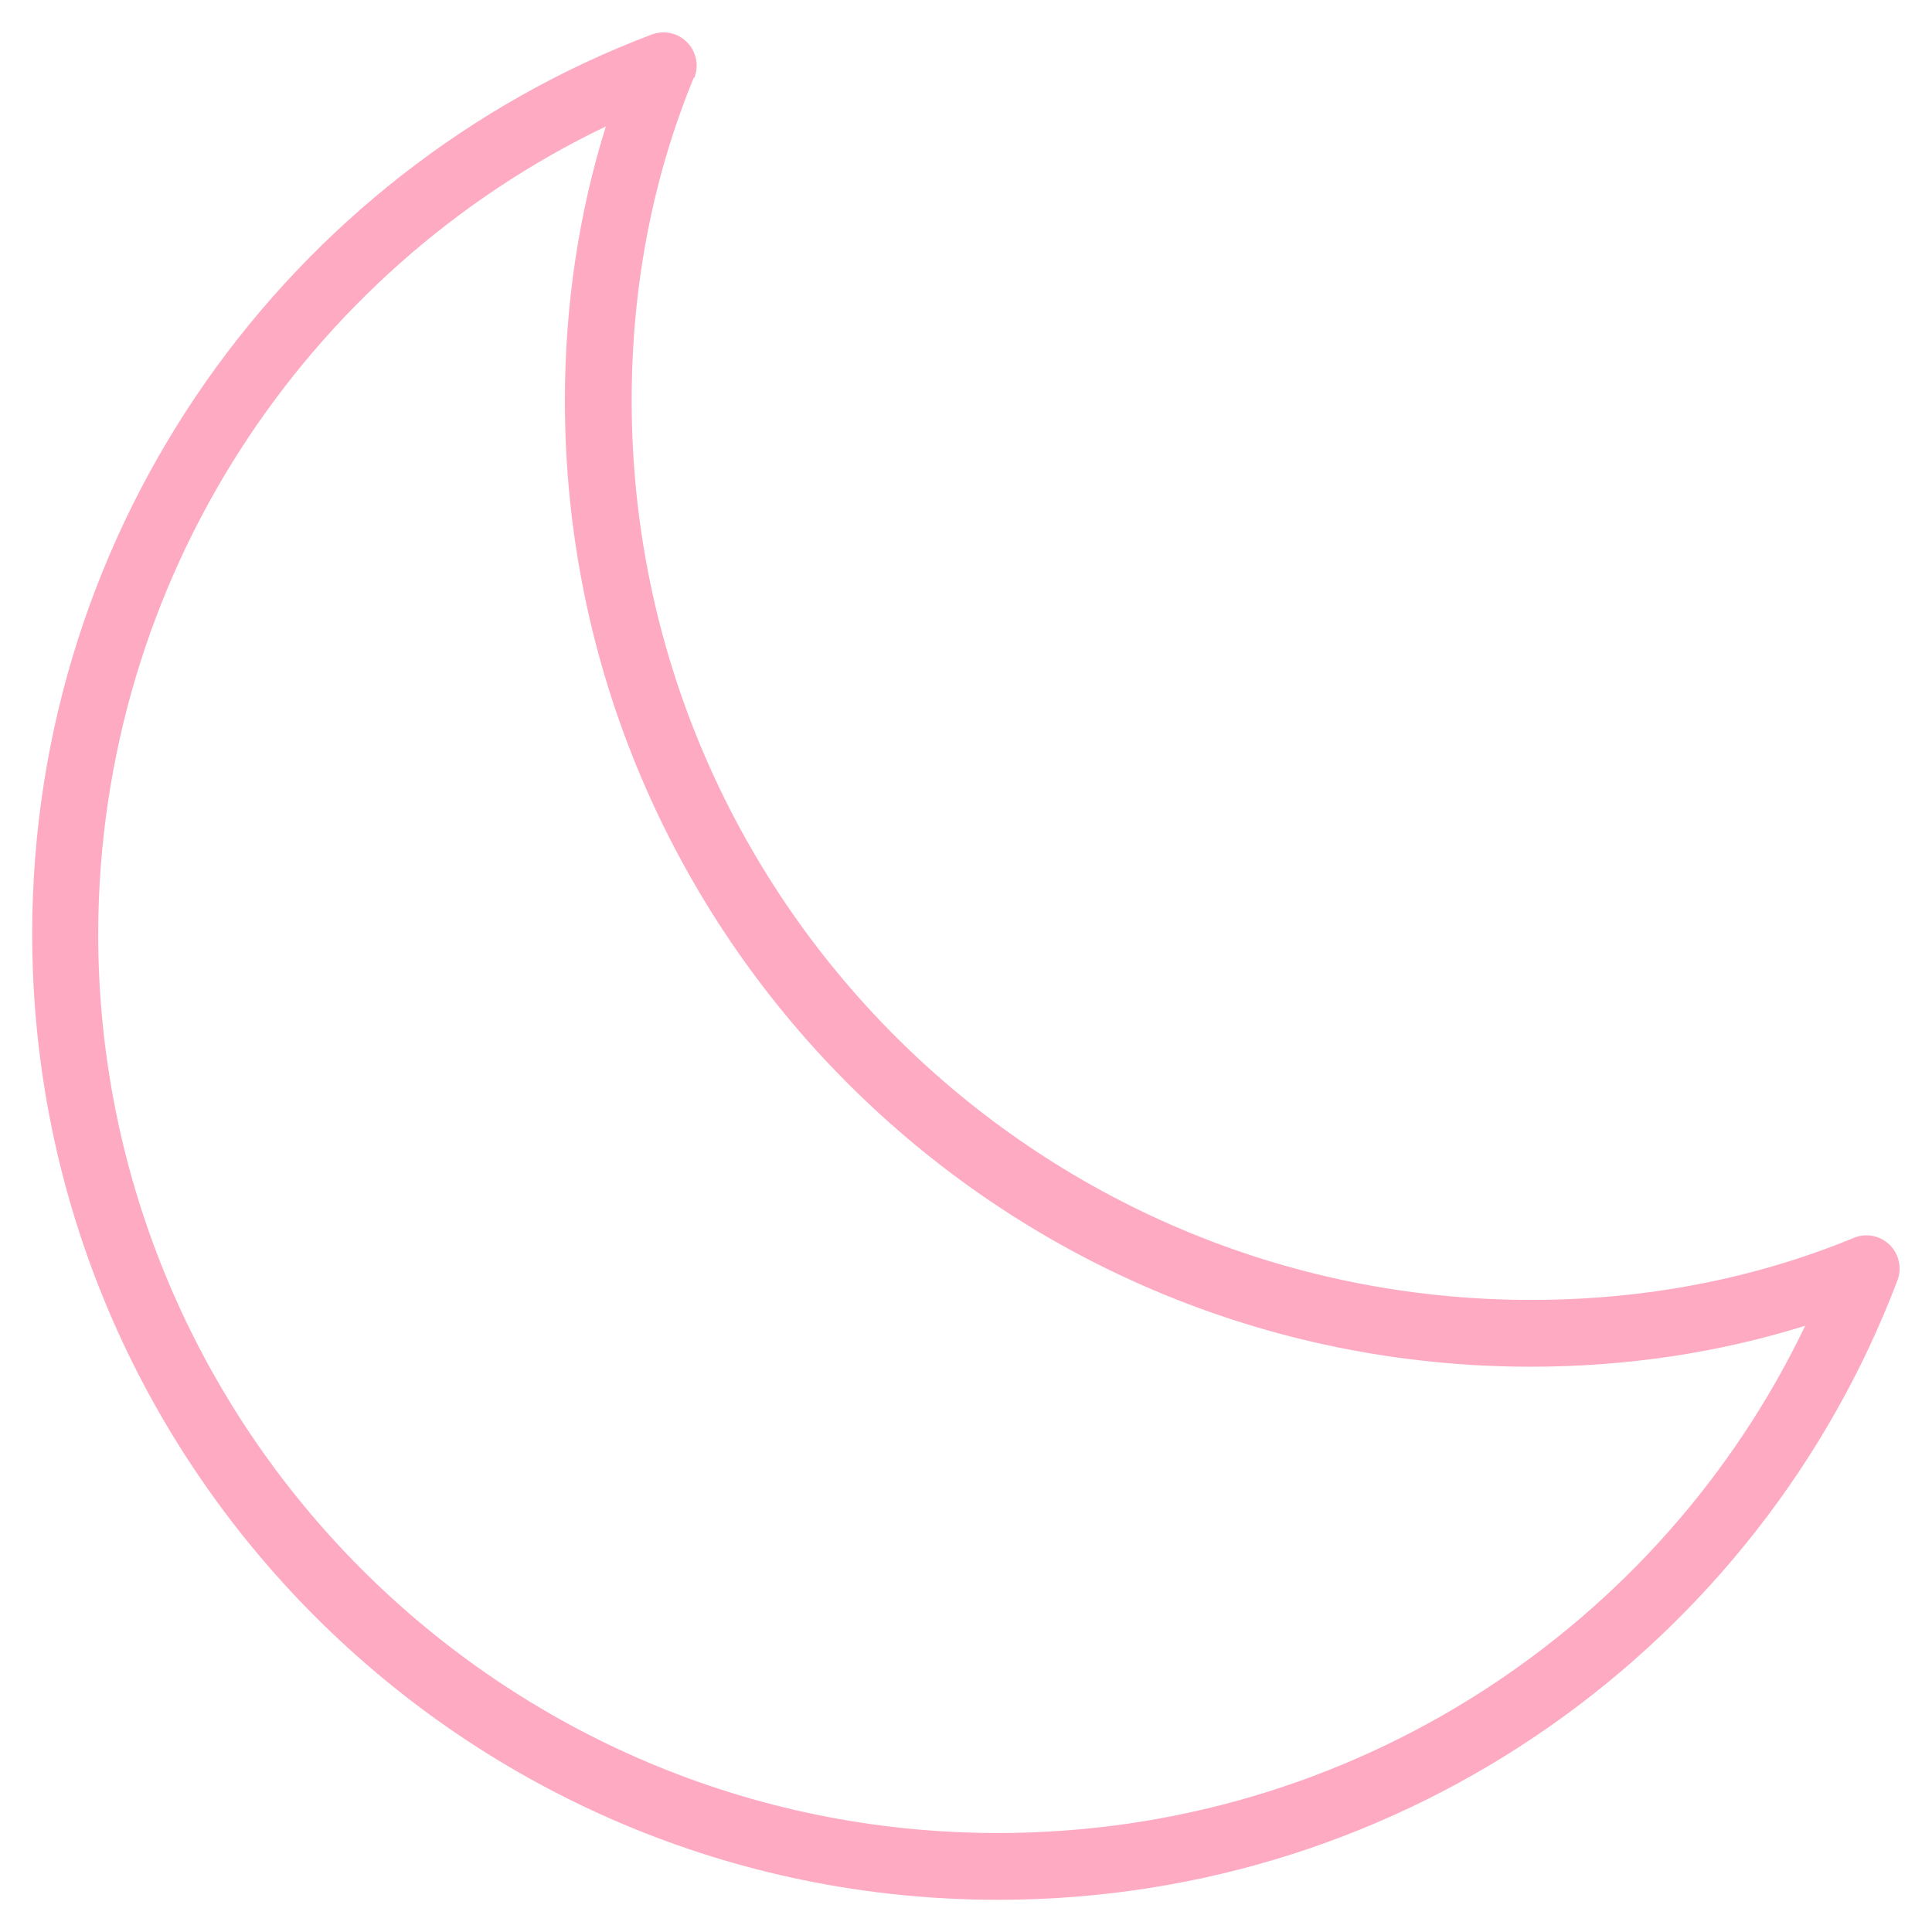 <?xml version="1.0" encoding="UTF-8"?><svg id="_레이어_3" xmlns="http://www.w3.org/2000/svg" viewBox="0 0 48.6 48.6"><path d="M17.46,1.97c.13-.31.06-.66-.17-.9-.23-.24-.58-.32-.9-.2C7.27,4.32.81,13.16.81,23.49c0,13.41,10.89,24.3,24.3,24.3,10.33,0,19.16-6.46,22.62-15.58.12-.31.04-.67-.2-.9-.24-.23-.59-.3-.9-.17-2.5,1.03-5.24,1.56-8.11,1.56-12.49,0-22.63-10.14-22.63-22.63,0-2.87.53-5.61,1.56-8.11h0ZM15.24,3.18c-.68,2.18-1.03,4.5-1.03,6.9,0,13.41,10.89,24.3,24.3,24.3,2.4,0,4.72-.35,6.9-1.03-3.62,7.56-11.36,12.76-20.31,12.76-12.49,0-22.63-10.14-22.63-22.63C2.49,14.54,7.69,6.8,15.24,3.18h0Z" style="fill:#feaac3; fill-rule:evenodd; stroke-width:0px;"/></svg>
